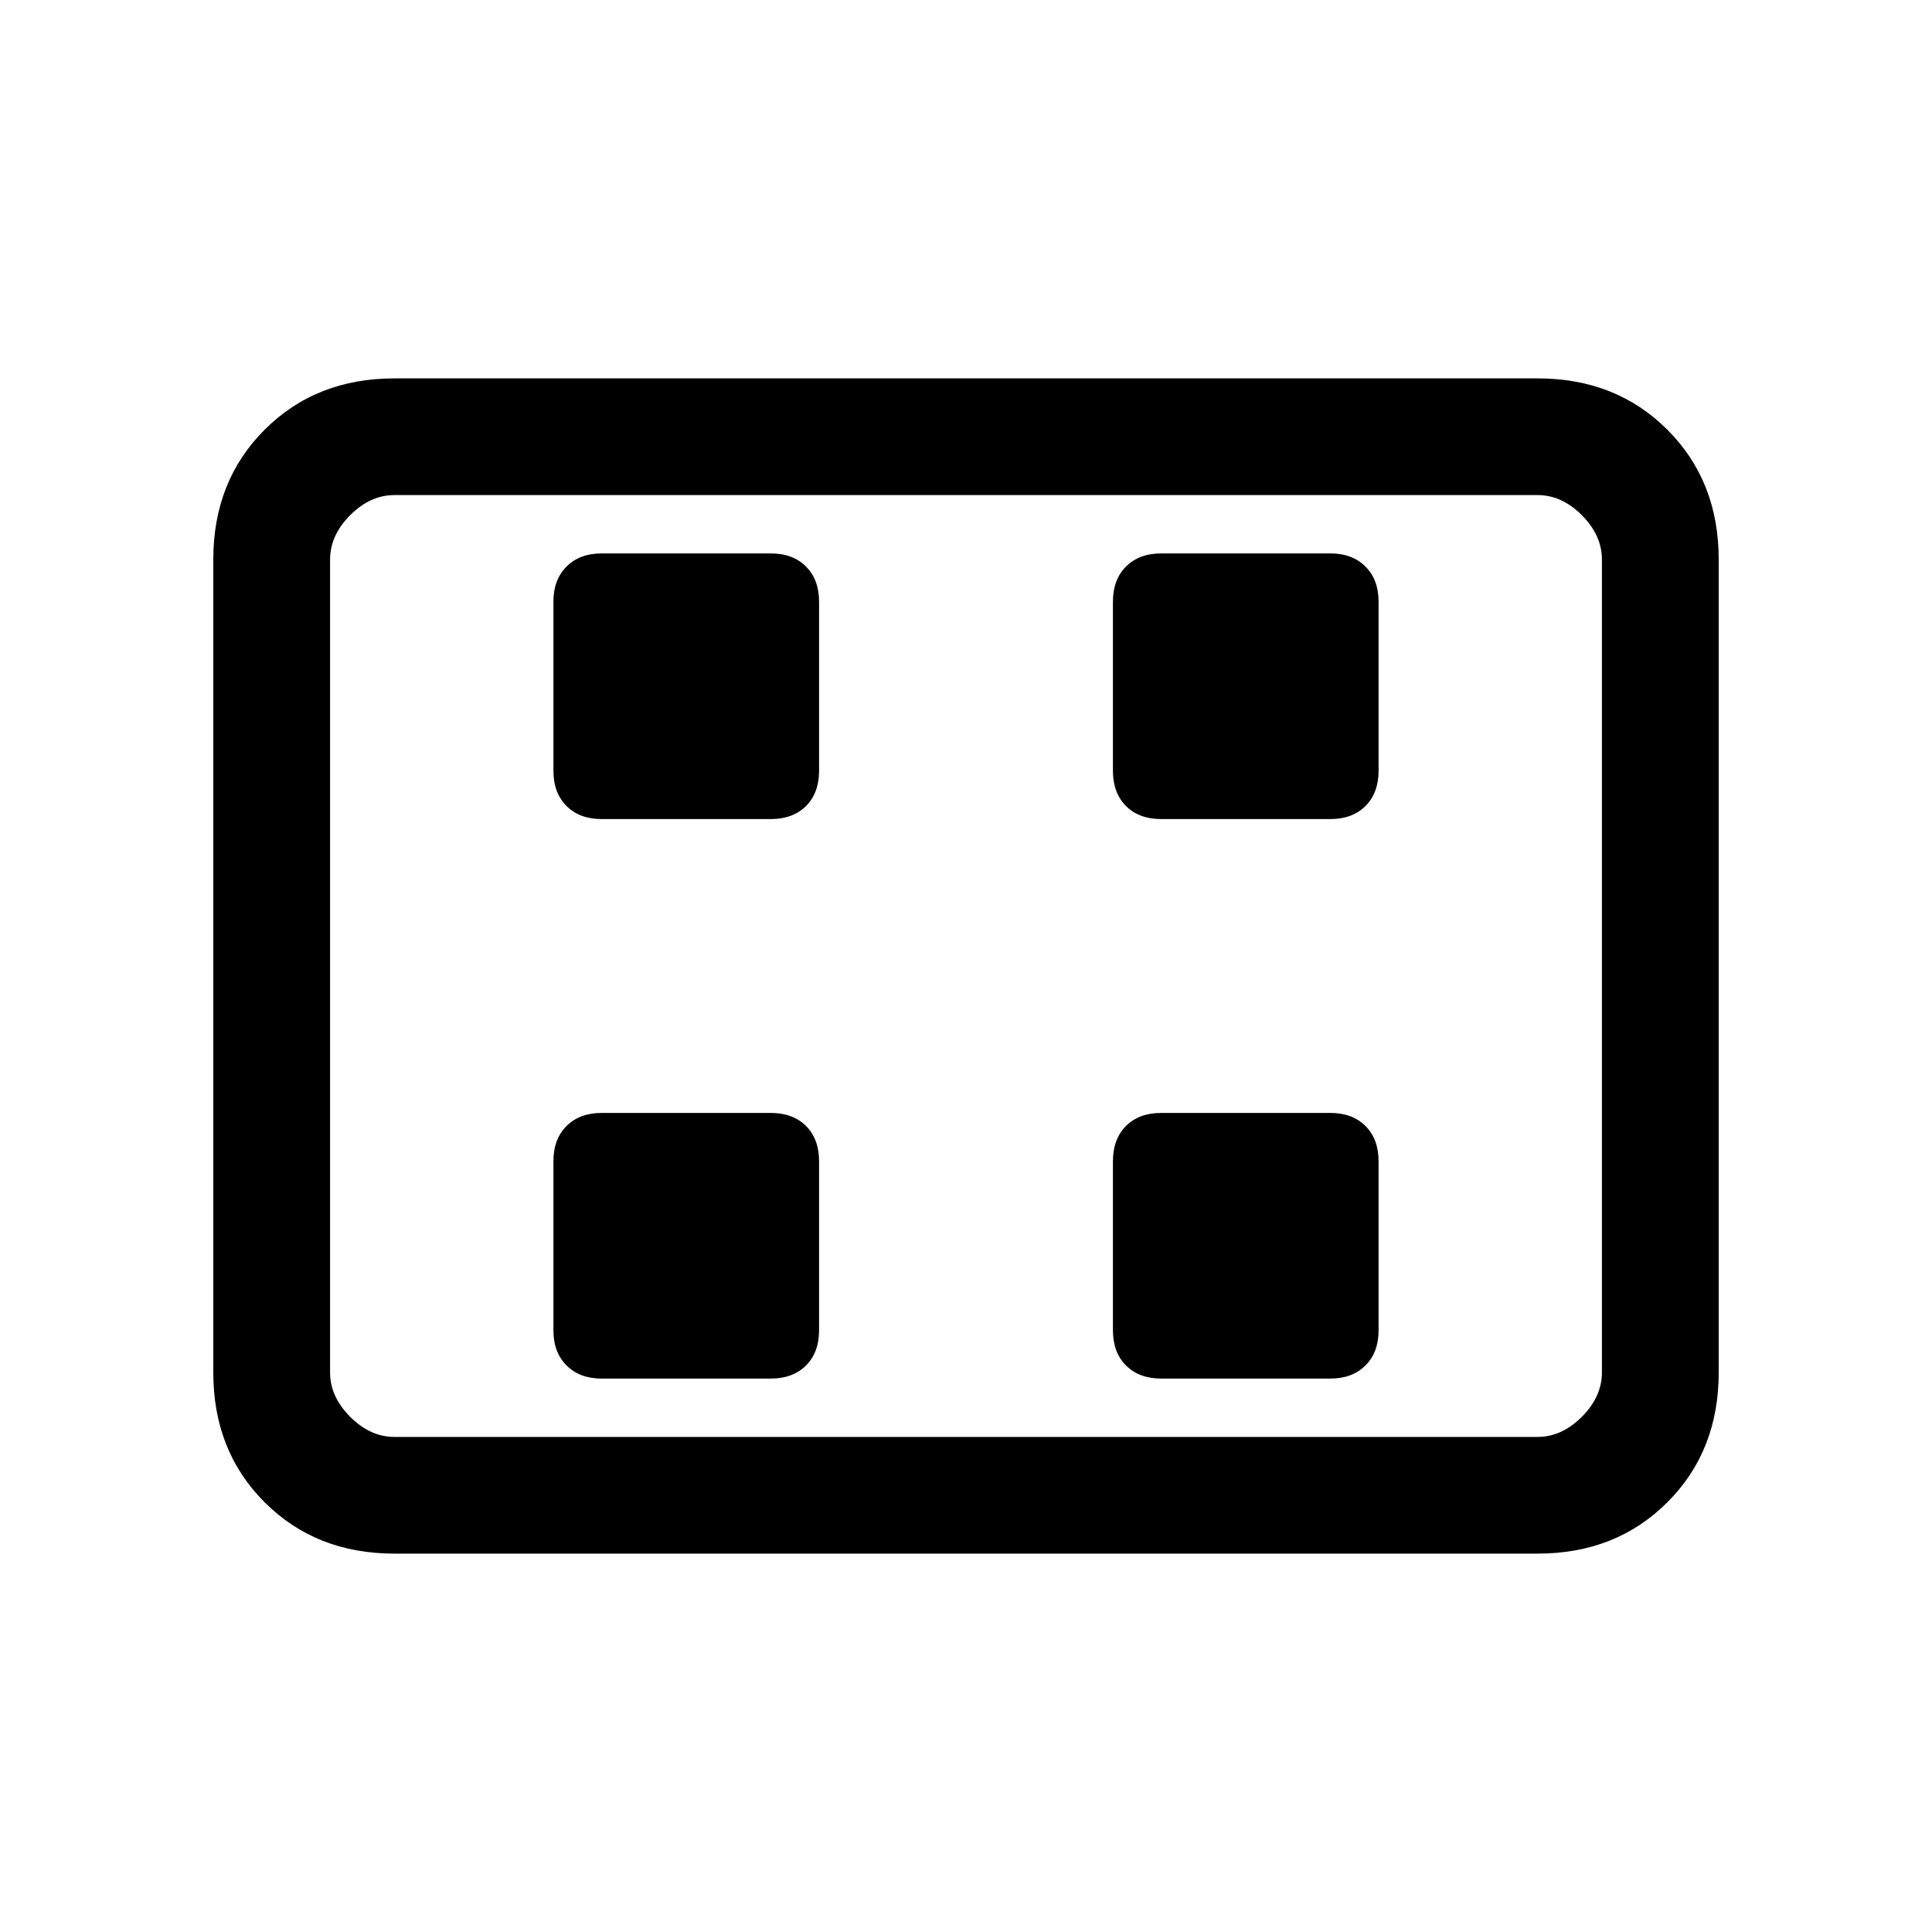 <svg xmlns="http://www.w3.org/2000/svg" height="20" width="20"><path d="M6.229 8.479h1.75q.229 0 .365-.135.135-.136.135-.365v-1.75q0-.229-.135-.364-.136-.136-.365-.136h-1.75q-.229 0-.364.136-.136.135-.136.364v1.75q0 .229.136.365.135.135.364.135Zm5.792 0h1.75q.229 0 .364-.135.136-.136.136-.365v-1.75q0-.229-.136-.364-.135-.136-.364-.136h-1.75q-.229 0-.365.136-.135.135-.135.364v1.75q0 .229.135.365.136.135.365.135Zm-5.792 5.792h1.75q.229 0 .365-.136.135-.135.135-.364v-1.75q0-.229-.135-.365-.136-.135-.365-.135h-1.75q-.229 0-.364.135-.136.136-.136.365v1.75q0 .229.136.364.135.136.364.136Zm5.792 0h1.75q.229 0 .364-.136.136-.135.136-.364v-1.75q0-.229-.136-.365-.135-.135-.364-.135h-1.75q-.229 0-.365.135-.135.136-.135.365v1.75q0 .229.135.364.136.136.365.136Zm-7.938 1.812q-.812 0-1.343-.531-.532-.531-.532-1.344V5.792q0-.813.532-1.344.531-.531 1.343-.531h11.834q.812 0 1.343.531.532.531.532 1.344v8.416q0 .813-.532 1.344-.531.531-1.343.531Zm-.666-1.208v-9.75 9.75Zm.666 0h11.834q.25 0 .458-.208.208-.209.208-.459V5.792q0-.25-.208-.459-.208-.208-.458-.208H4.083q-.25 0-.458.208-.208.209-.208.459v8.416q0 .25.208.459.208.208.458.208Z"/></svg>
